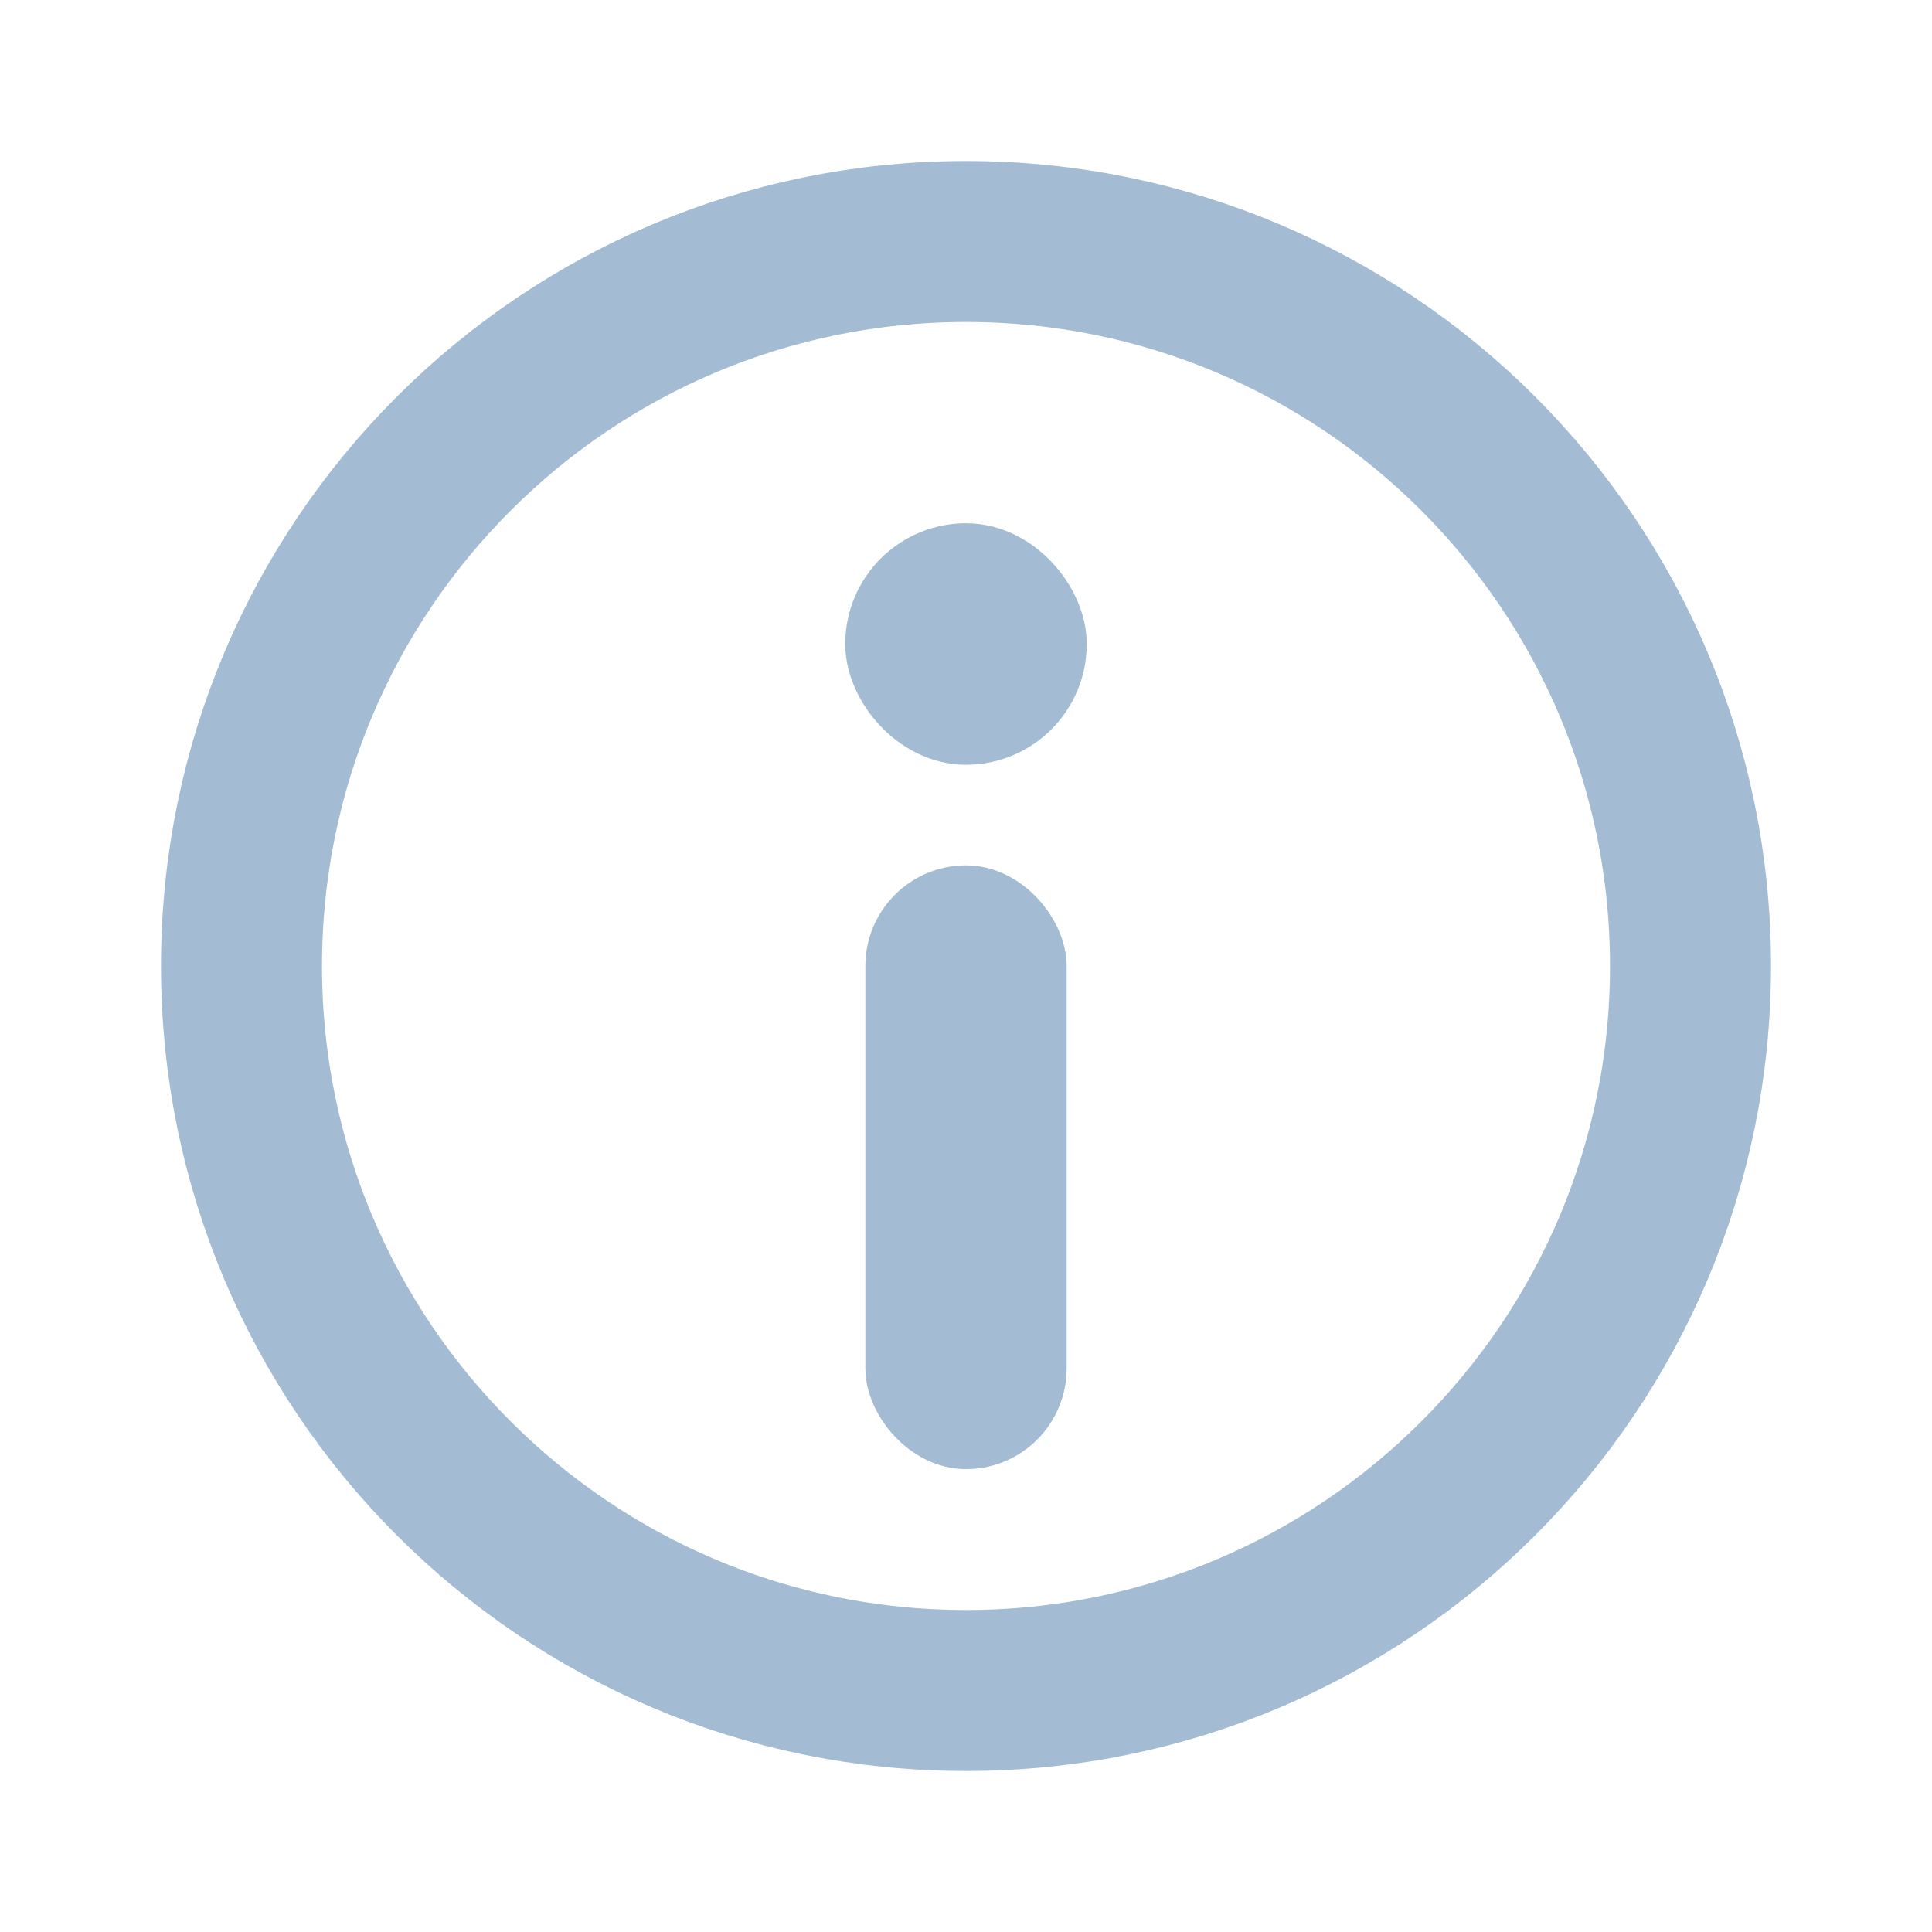 <svg width="24" height="24" viewBox="0 0 24 24" fill="none" xmlns="http://www.w3.org/2000/svg">
<path d="M21 12C21 16.971 16.971 21 12 21C7.029 21 3 16.971 3 12C3 7.029 7.029 3 12 3C16.971 3 21 7.029 21 12Z" stroke="#A3BBD3" stroke-width="2"/>
<rect x="11" y="11" width="2" height="7" rx="1" fill="#A3BBD3" stroke="#A3BBD3" stroke-width="0.5"/>
<rect x="11" y="7" width="2" height="2" rx="1" fill="#A3BBD3" stroke="#A3BBD3"/>
</svg>
